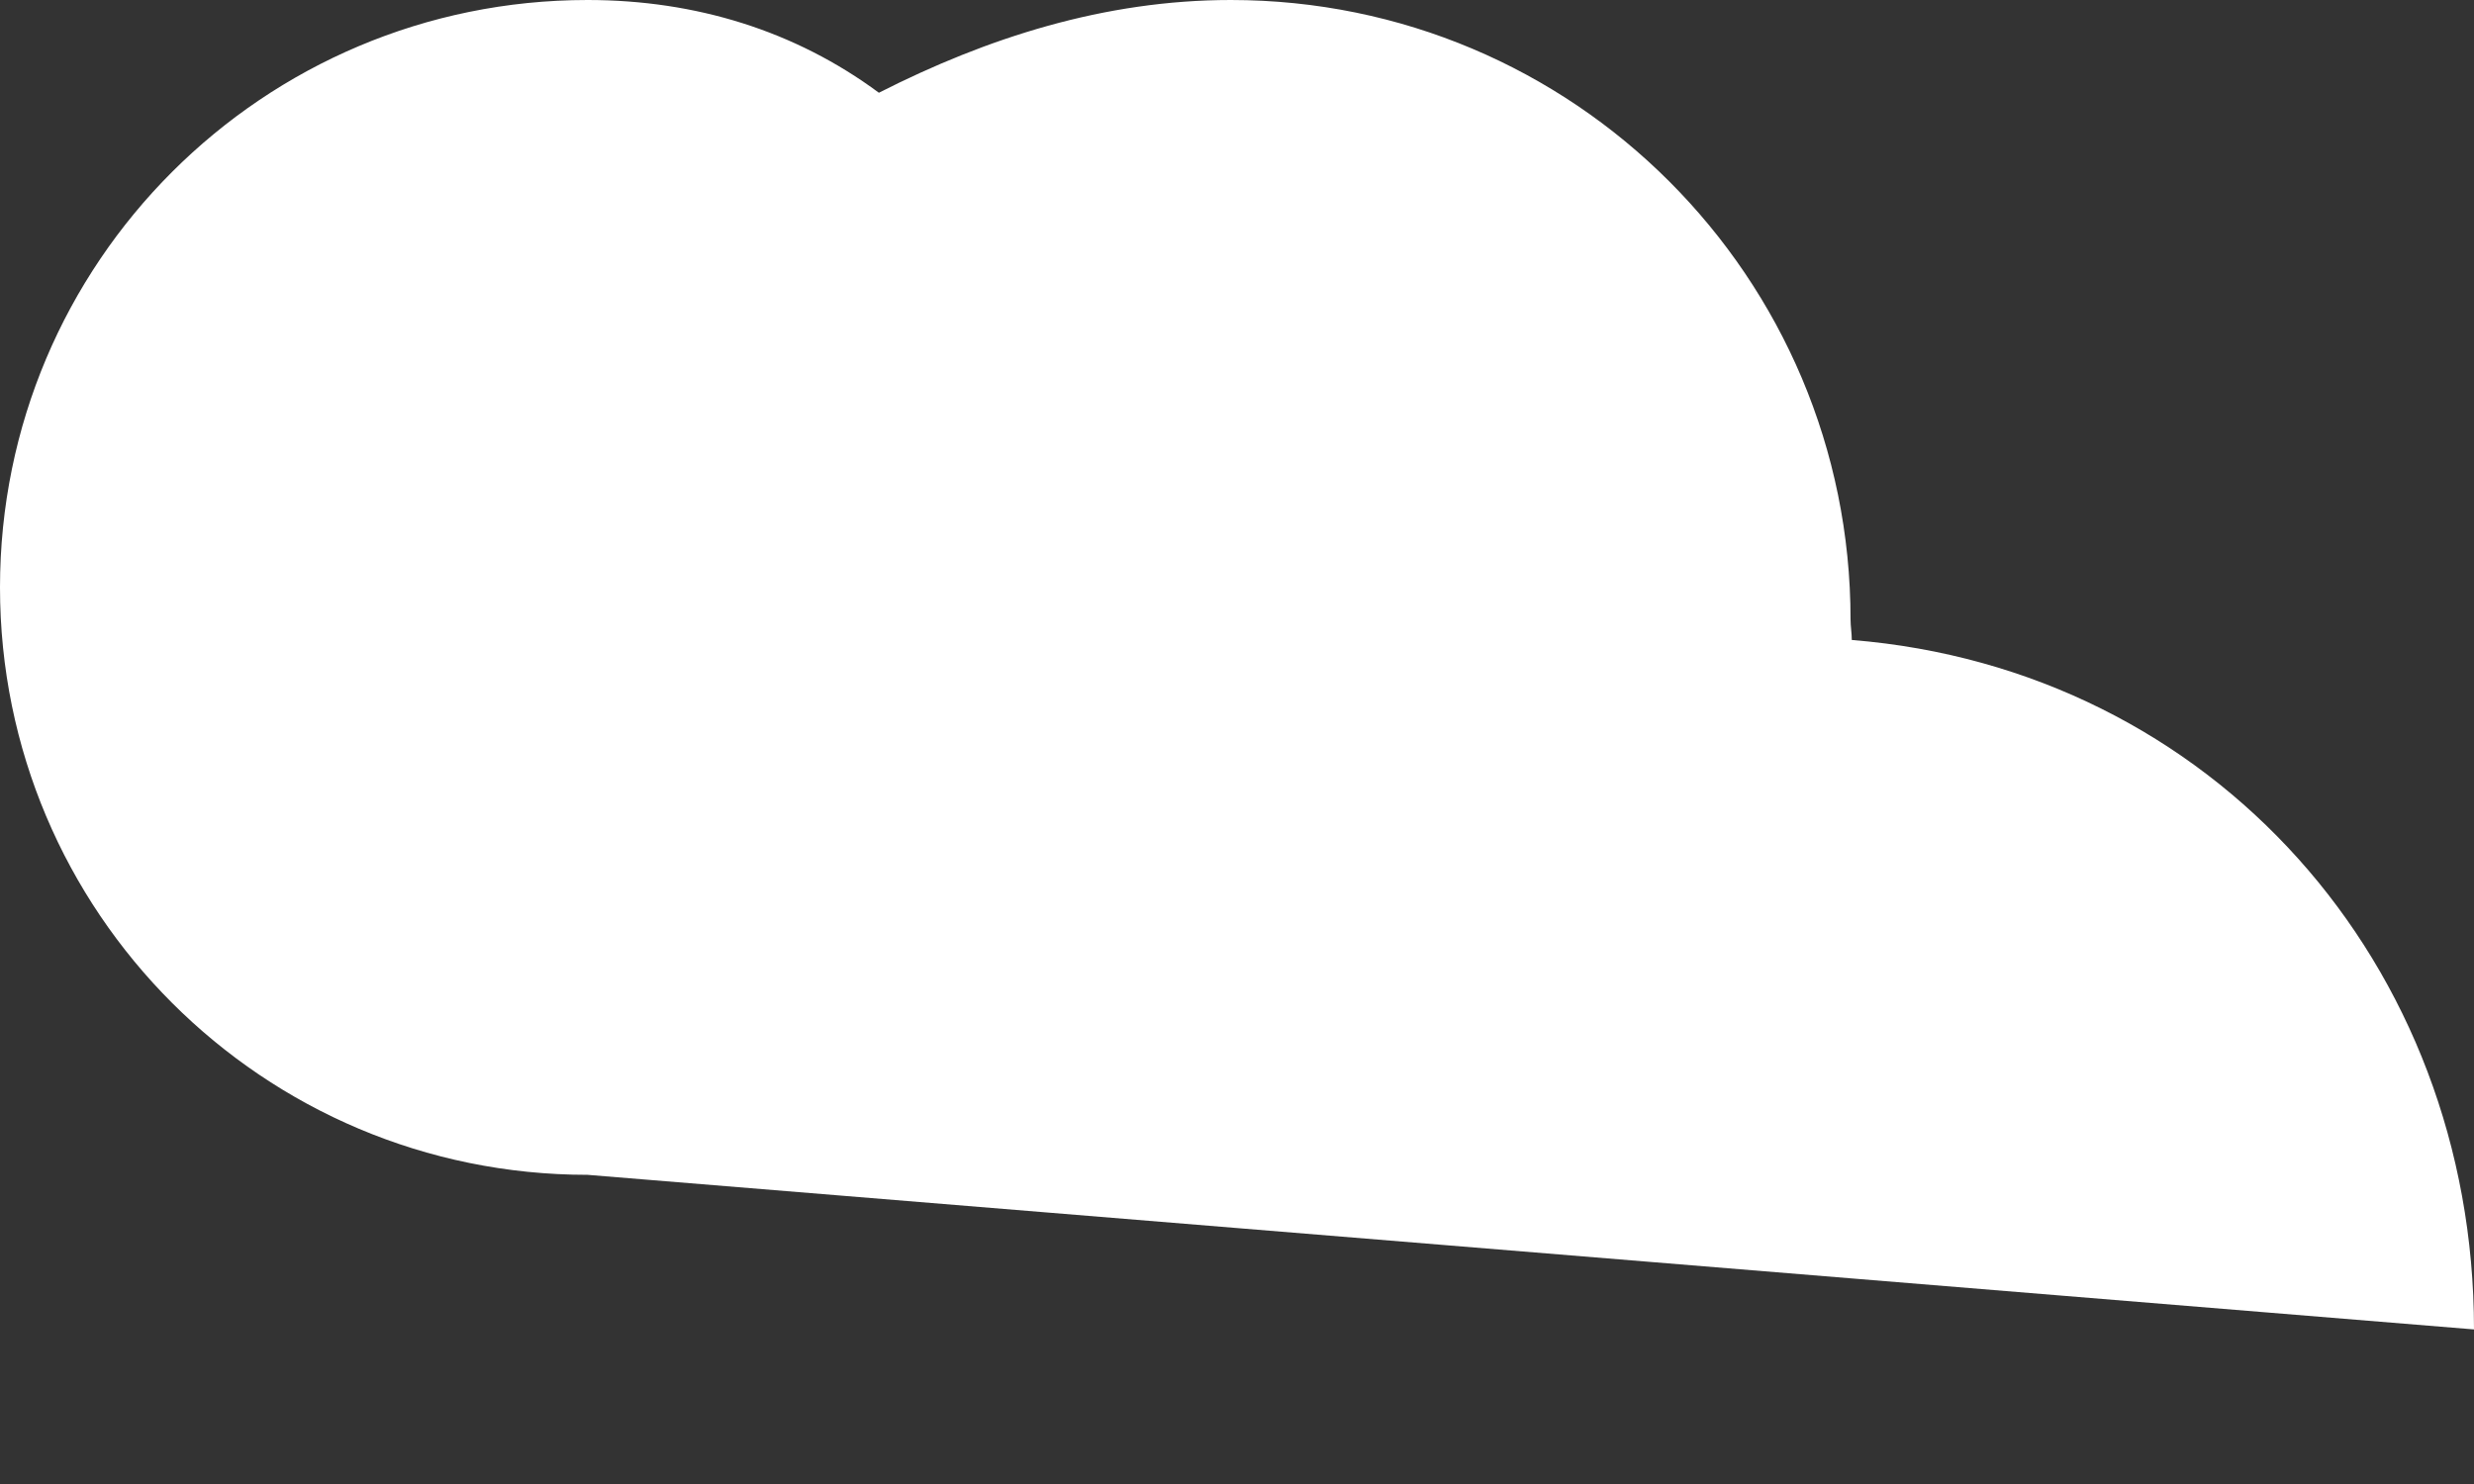 <?xml version="1.0" encoding="UTF-8"?>
<svg width="200" height="120" viewBox="0 0 200 120" xmlns="http://www.w3.org/2000/svg">
  <rect x="0" y="0" width="200" height="120" fill="#333333" stroke="none"/>
  <path d="M47.5,95 C21.25,95 0,73.75 0,47.5 C0,21.25 21.25,0 47.5,0 C56.25,0 64.3,2.5 71.05,7.5 C79.8,3.05 89.3,0 99.5,0 C127.2,0 149.6,22.4 149.6,50.1 C149.6,50.65 149.7,51.2 149.7,51.75 C178.85,54.1 200,77.95 200,107.5 L47.5,95 Z" 
        fill="#FFFFFF"/>
</svg>
